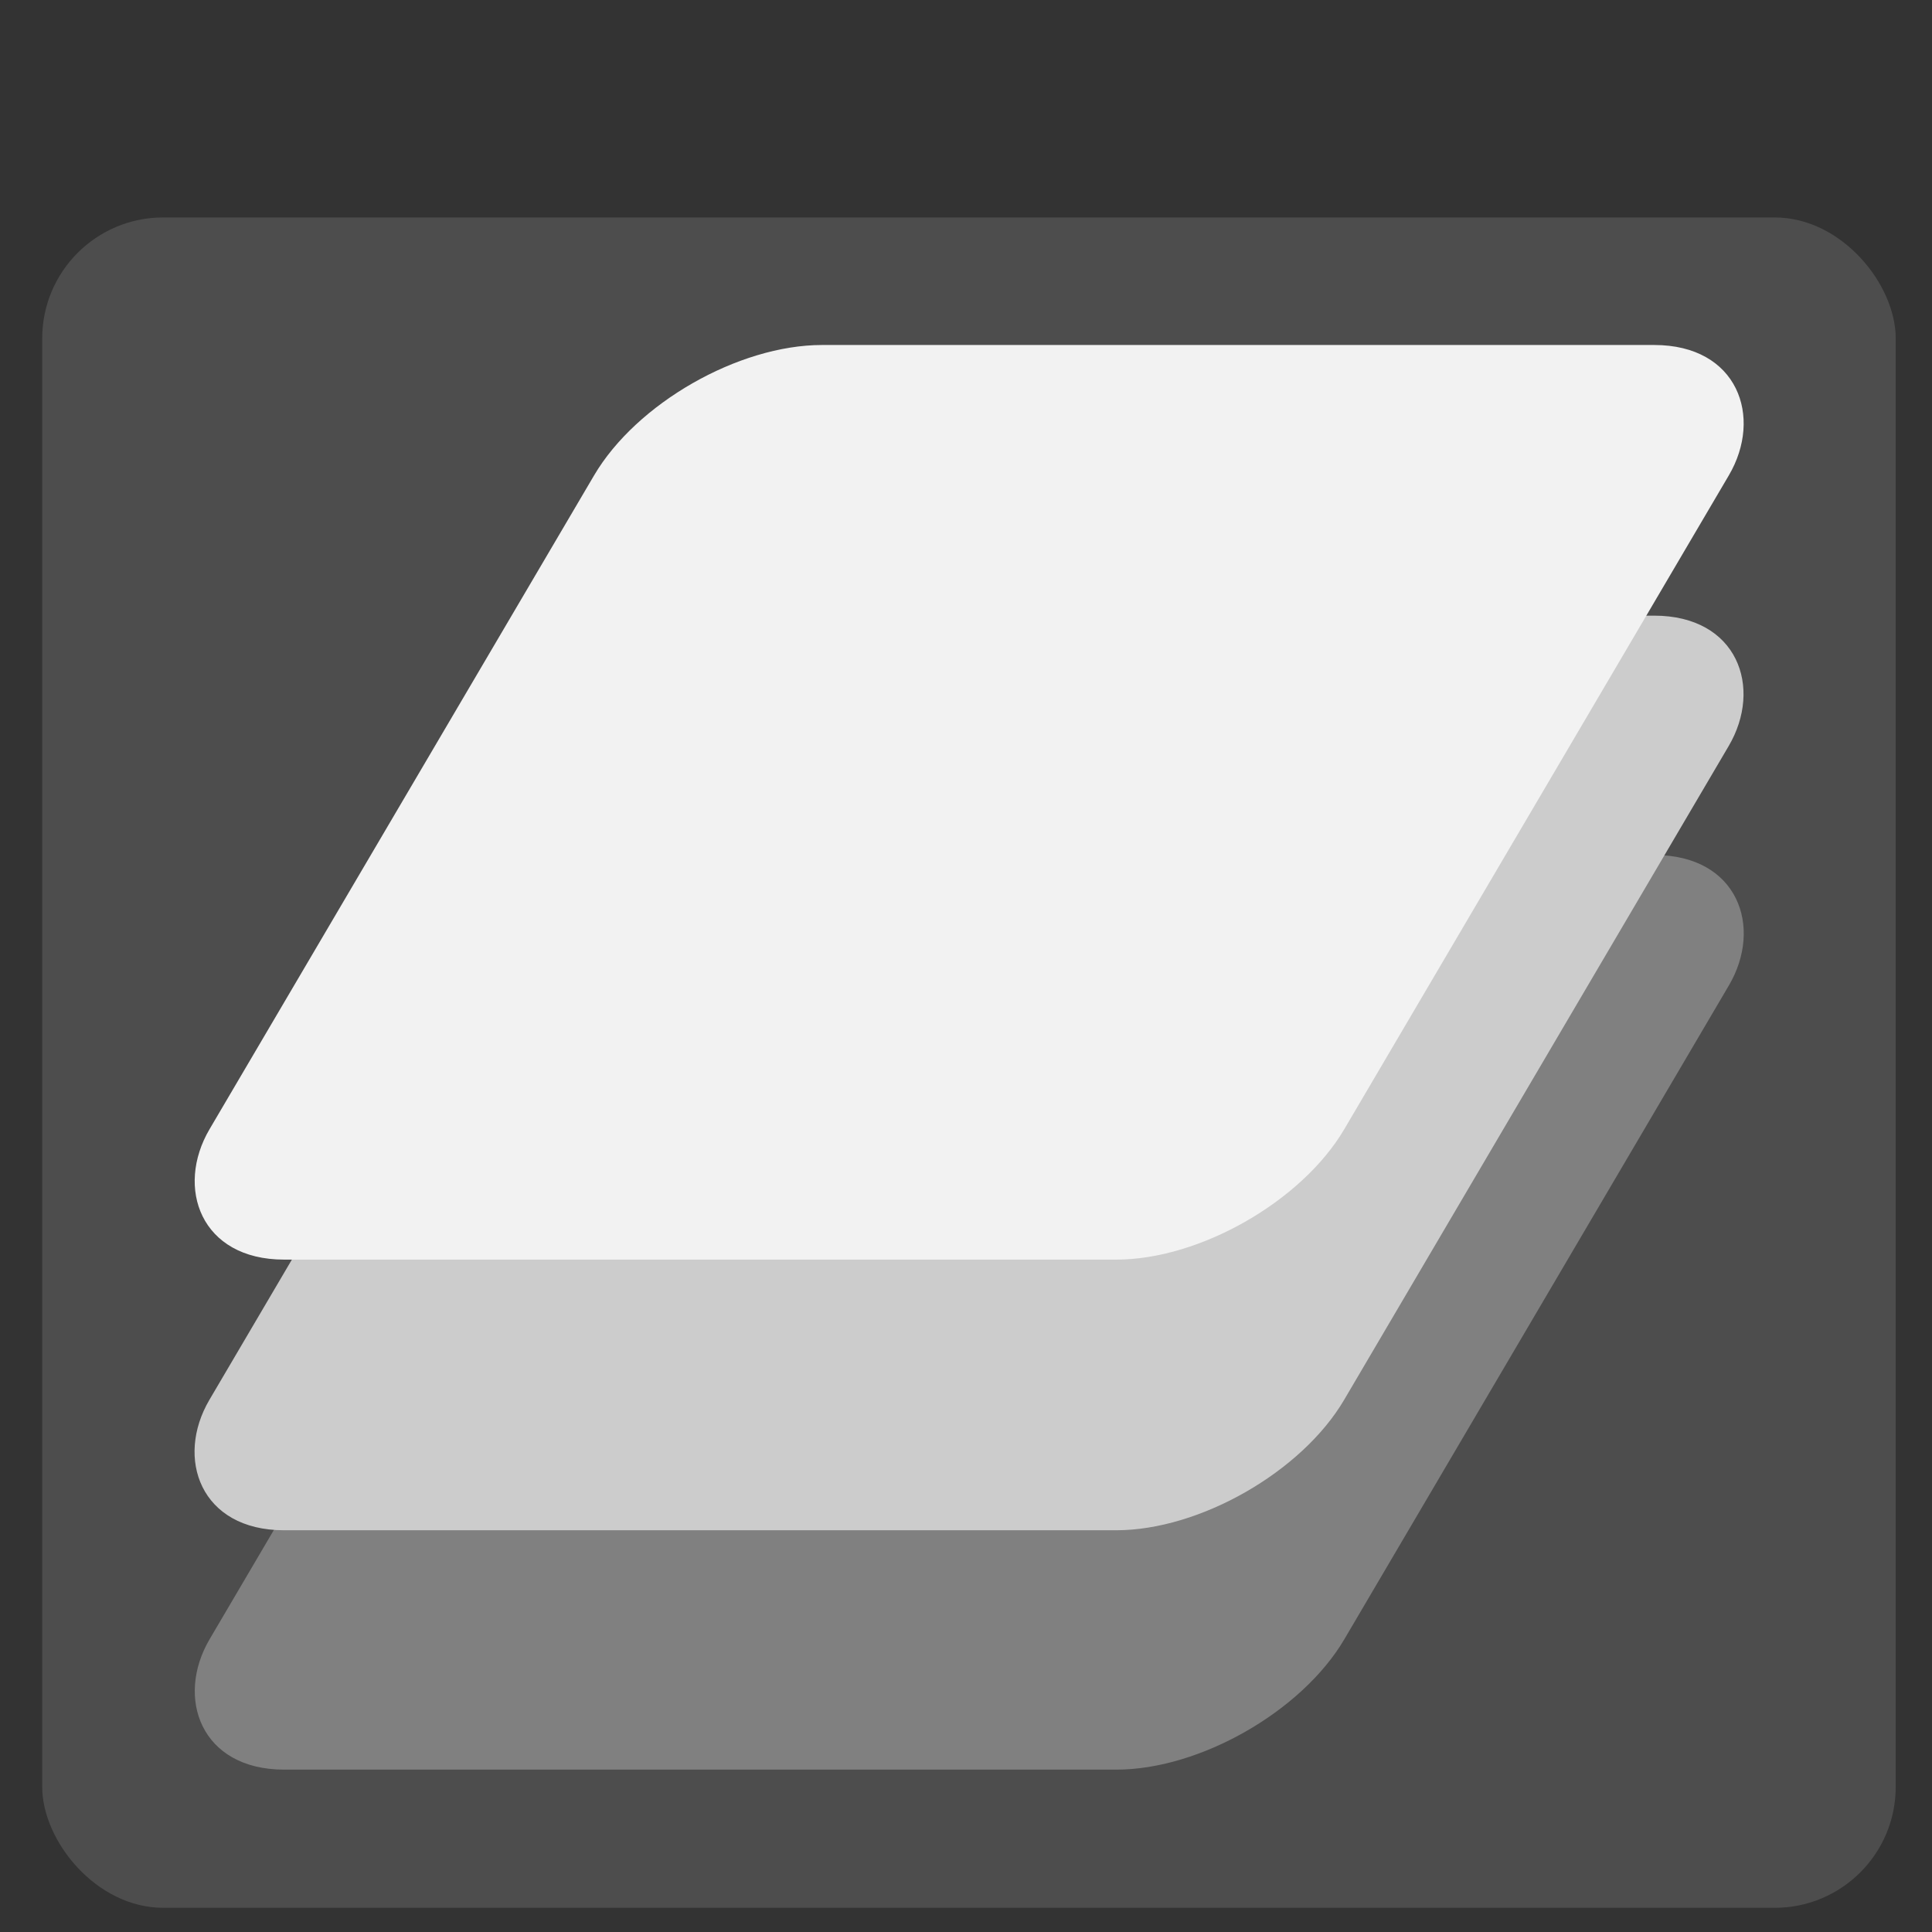<?xml version="1.0" encoding="UTF-8" standalone="no"?>
<svg
   xmlns:dc="http://purl.org/dc/elements/1.1/"
   xmlns:cc="http://creativecommons.org/ns#"
   xmlns:rdf="http://www.w3.org/1999/02/22-rdf-syntax-ns#"
   xmlns:svg="http://www.w3.org/2000/svg"
   xmlns="http://www.w3.org/2000/svg"
   xmlns:sodipodi="http://sodipodi.sourceforge.net/DTD/sodipodi-0.dtd"
   xmlns:inkscape="http://www.inkscape.org/namespaces/inkscape"
   inkscape:version="1.0beta2 (unknown)"
   sodipodi:docname="enfuse-synbolic.svg"
   id="svg8"
   version="1.1"
   viewBox="0 0 8.467 8.467"
   height="32"
   width="32">
  <rect x="0" y="0" width="8.467" height="8.467" fill="#333333" stroke="none"/>
  <defs
     id="defs2" />
  <sodipodi:namedview
     units="px"
     inkscape:window-maximized="1"
     inkscape:window-y="27"
     inkscape:window-x="0"
     inkscape:window-height="1016"
     inkscape:window-width="1920"
     inkscape:snap-to-guides="false"
     inkscape:snap-grids="false"
     inkscape:snap-others="false"
     showgrid="false"
     inkscape:document-rotation="0"
     inkscape:current-layer="layer1"
     inkscape:document-units="px"
     inkscape:cy="19.767899"
     inkscape:cx="35.072423"
     inkscape:zoom="12.85116"
     inkscape:pageshadow="2"
     inkscape:pageopacity="0.0"
     borderopacity="1.0"
     bordercolor="#666666"
     pagecolor="#ffffff"
     id="base" />
  <g
     id="layer1"
     inkscape:groupmode="layer"
     inkscape:label="Layer 1">
    <rect
       ry="0.53"
       y="0.953"
       x="0.185"
       height="7.408"
       width="8.123"
       id="rect1195"
       style="fill:#4d4d4d;stroke-width:0.026" />
    <rect
       transform="matrix(1,0,-0.507,0.862,0,0)"
       ry="0.663"
       y="4.347"
       x="5.144"
       height="4.65"
       width="4.973"
       id="rect1197"
       style="fill:#808080;stroke-width:0.032" />
    <rect
       style="fill:#cccccc;stroke-width:0.032"
       id="rect1199"
       width="4.973"
       height="4.65"
       x="4.526"
       y="3.13"
       ry="0.663"
       transform="matrix(1,0,-0.507,0.862,0,0)" />
    <rect
       transform="matrix(1,0,-0.507,0.862,0,0)"
       ry="0.663"
       y="1.754"
       x="3.829"
       height="4.65"
       width="4.973"
       id="rect1201"
       style="fill:#f2f2f2;stroke-width:0.032" />
  </g>
</svg>
